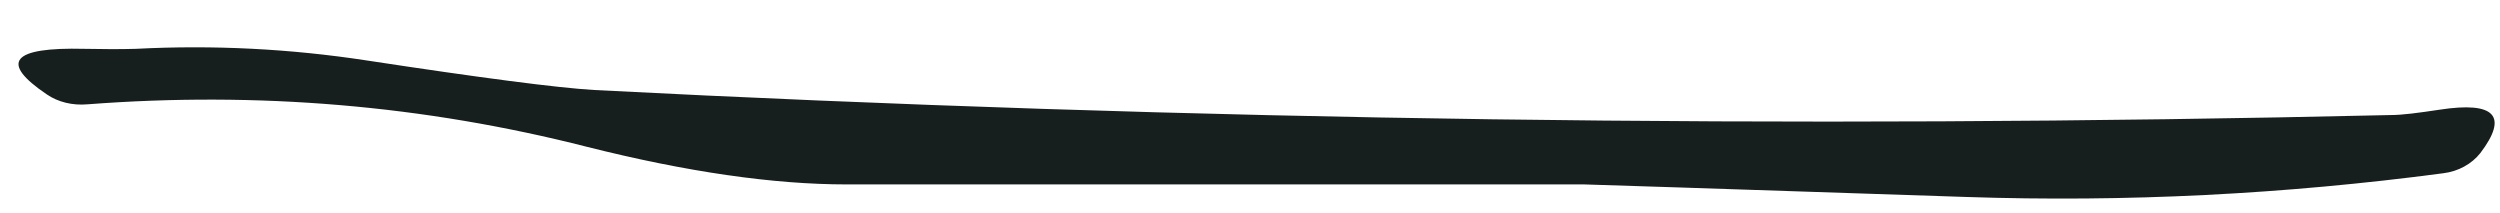 <?xml version="1.0" encoding="UTF-8" standalone="no"?><svg width='47' height='4' viewBox='0 0 47 4' fill='none' xmlns='http://www.w3.org/2000/svg'>
<path d='M45.866 2.062C46.908 1.902 47.16 2.18 46.63 2.878C46.471 3.08 46.218 3.223 45.933 3.257C42.95 3.652 39.966 3.804 36.966 3.703C32.202 3.543 29.807 3.467 29.782 3.467H15.916C14.538 3.467 12.908 3.232 11.034 2.76C7.966 1.978 4.84 1.717 1.647 1.961C1.361 1.986 1.092 1.919 0.882 1.776C-0.017 1.17 0.219 0.884 1.588 0.918C1.958 0.926 2.277 0.926 2.555 0.918C4.017 0.842 5.462 0.918 6.891 1.136C9.05 1.465 10.471 1.65 11.168 1.692C22.42 2.272 33.672 2.424 44.941 2.163C45.168 2.163 45.471 2.121 45.866 2.062Z' fill='#161F1D'/>
</svg>

